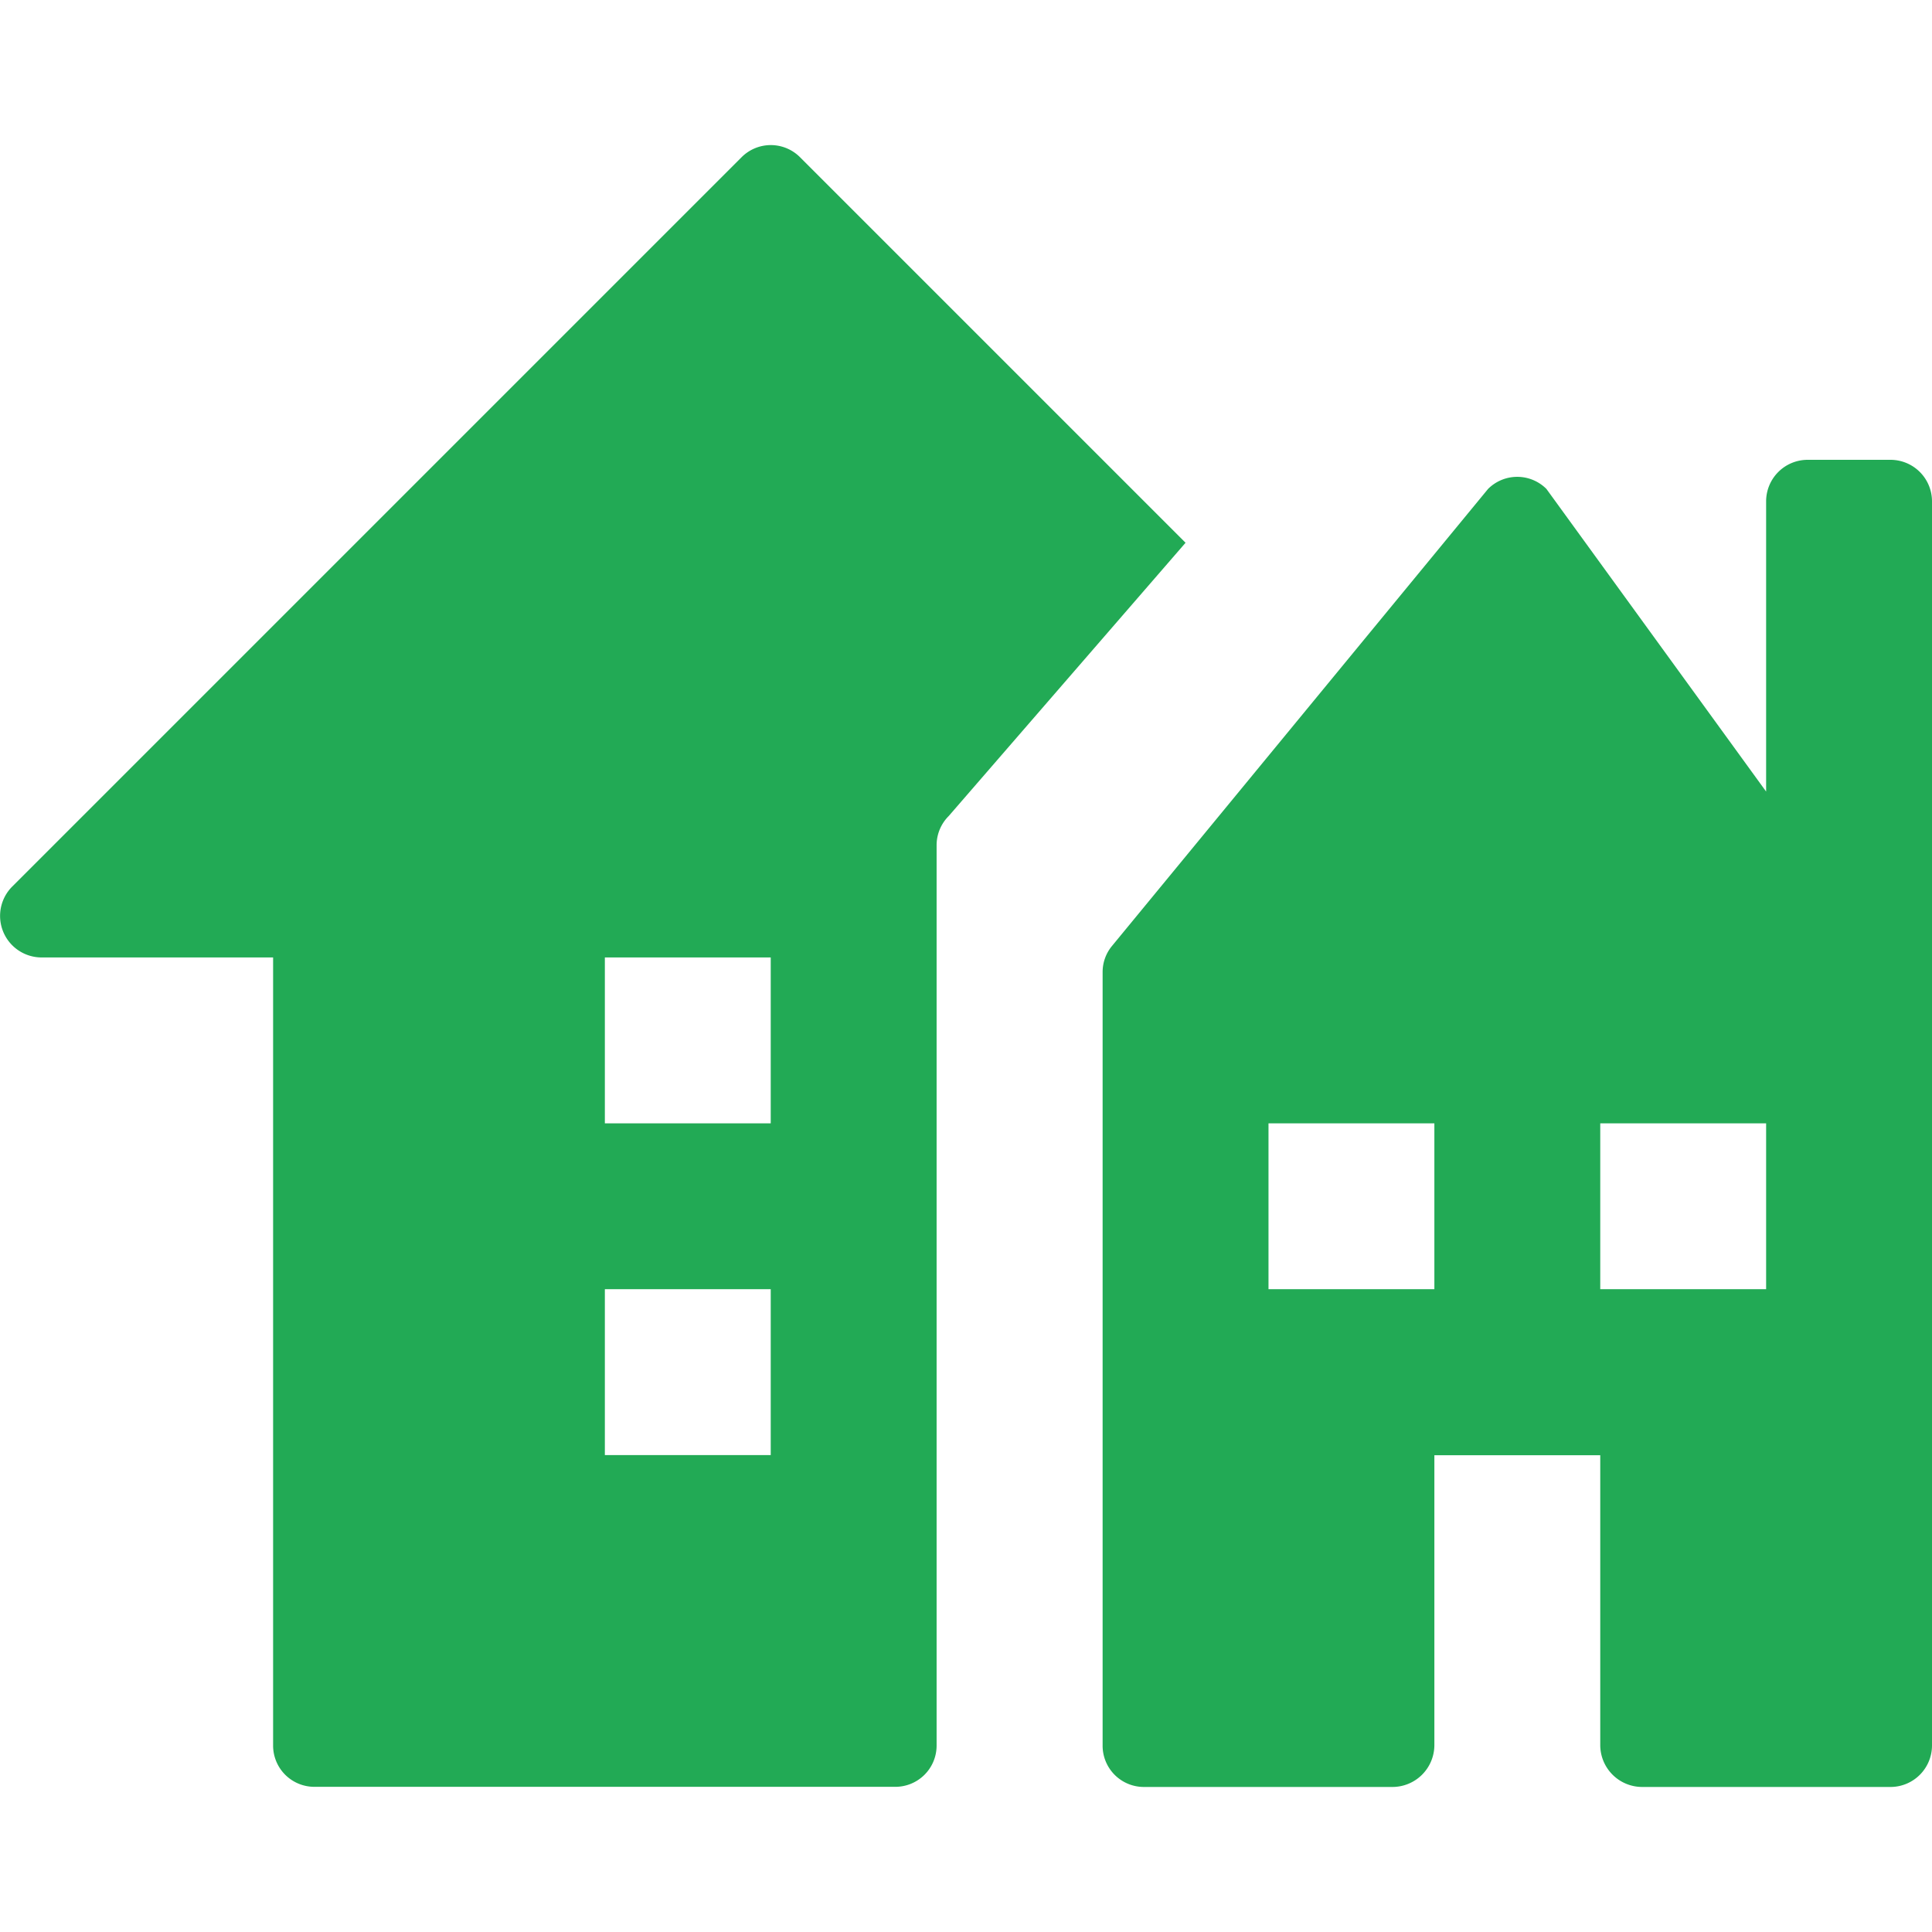 <?xml version="1.0" encoding="UTF-8" standalone="no"?>
<svg
   xmlns:dc="http://purl.org/dc/elements/1.1/"
   xmlns:cc="http://creativecommons.org/ns#"
   xmlns:rdf="http://www.w3.org/1999/02/22-rdf-syntax-ns#"
   xmlns:svg="http://www.w3.org/2000/svg"
   xmlns="http://www.w3.org/2000/svg"
   xmlns:sodipodi="http://sodipodi.sourceforge.net/DTD/sodipodi-0.dtd"
   xmlns:inkscape="http://www.inkscape.org/namespaces/inkscape"
   id="village-15"
   width="14"
   height="14"
   viewBox="0 0 14 14"
   version="1.1"
   sodipodi:docname="village_green.svg"
   inkscape:version="0.92.5 (2060ec1f9f, 2020-04-08)">
  <defs
     id="defs7" />
  <sodipodi:namedview
     pagecolor="#ffffff"
     bordercolor="#666666"
     borderopacity="1"
     objecttolerance="10"
     gridtolerance="10"
     guidetolerance="10"
     inkscape:pageopacity="0"
     inkscape:pageshadow="2"
     inkscape:window-width="1366"
     inkscape:window-height="741"
     id="namedview5"
     showgrid="false"
     inkscape:zoom="15.733333"
     inkscape:cx="6.1465131"
     inkscape:cy="6.5000076"
     inkscape:window-x="0"
     inkscape:window-y="27"
     inkscape:window-maximized="1"
     inkscape:current-layer="village-15"
     fit-margin-top="0"
     fit-margin-left="0"
     fit-margin-right="0"
     fit-margin-bottom="0" />
  <path
     d="m 5.797,1.139 a 0.299,0.299 0 0 0 -0.423,0 L 0.085,6.428 a 0.301,0.301 0 0 0 0.212,0.51 H 1.979 V 12.649 a 0.299,0.299 0 0 0 0.299,0.299 h 4.207 a 0.299,0.299 0 0 0 0.302,-0.297 v 0 -6.527 A 0.299,0.299 0 0 1 6.875,5.913 L 8.591,3.933 Z M 5.585,10.544 H 4.383 V 9.342 h 1.202 z m 0,-2.404 H 4.383 V 6.938 H 5.585 Z M 13.699,3.332 H 13.098 A 0.301,0.301 0 0 0 12.798,3.632 V 5.736 L 11.206,3.543 a 0.299,0.299 0 0 0 -0.423,0 L 8.057,6.856 a 0.296,0.296 0 0 0 -0.067,0.188 v 5.602 a 0.299,0.299 0 0 0 0.296,0.303 h 1.803 a 0.304,0.304 0 0 0 0.305,-0.303 v 0 -2.101 h 1.202 v 2.1 a 0.304,0.304 0 0 0 0.304,0.304 h 1.803 A 0.301,0.301 0 0 0 14,12.649 V 3.632 A 0.301,0.301 0 0 0 13.699,3.332 Z M 10.394,9.342 H 9.192 V 8.14 H 10.394 Z m 2.404,0 H 11.596 V 8.14 h 1.202 z"
     id="path2"
     style="fill:#22aa55;stroke-width:1.202;fill-opacity:1"
     inkscape:connector-curvature="0" />
</svg>

